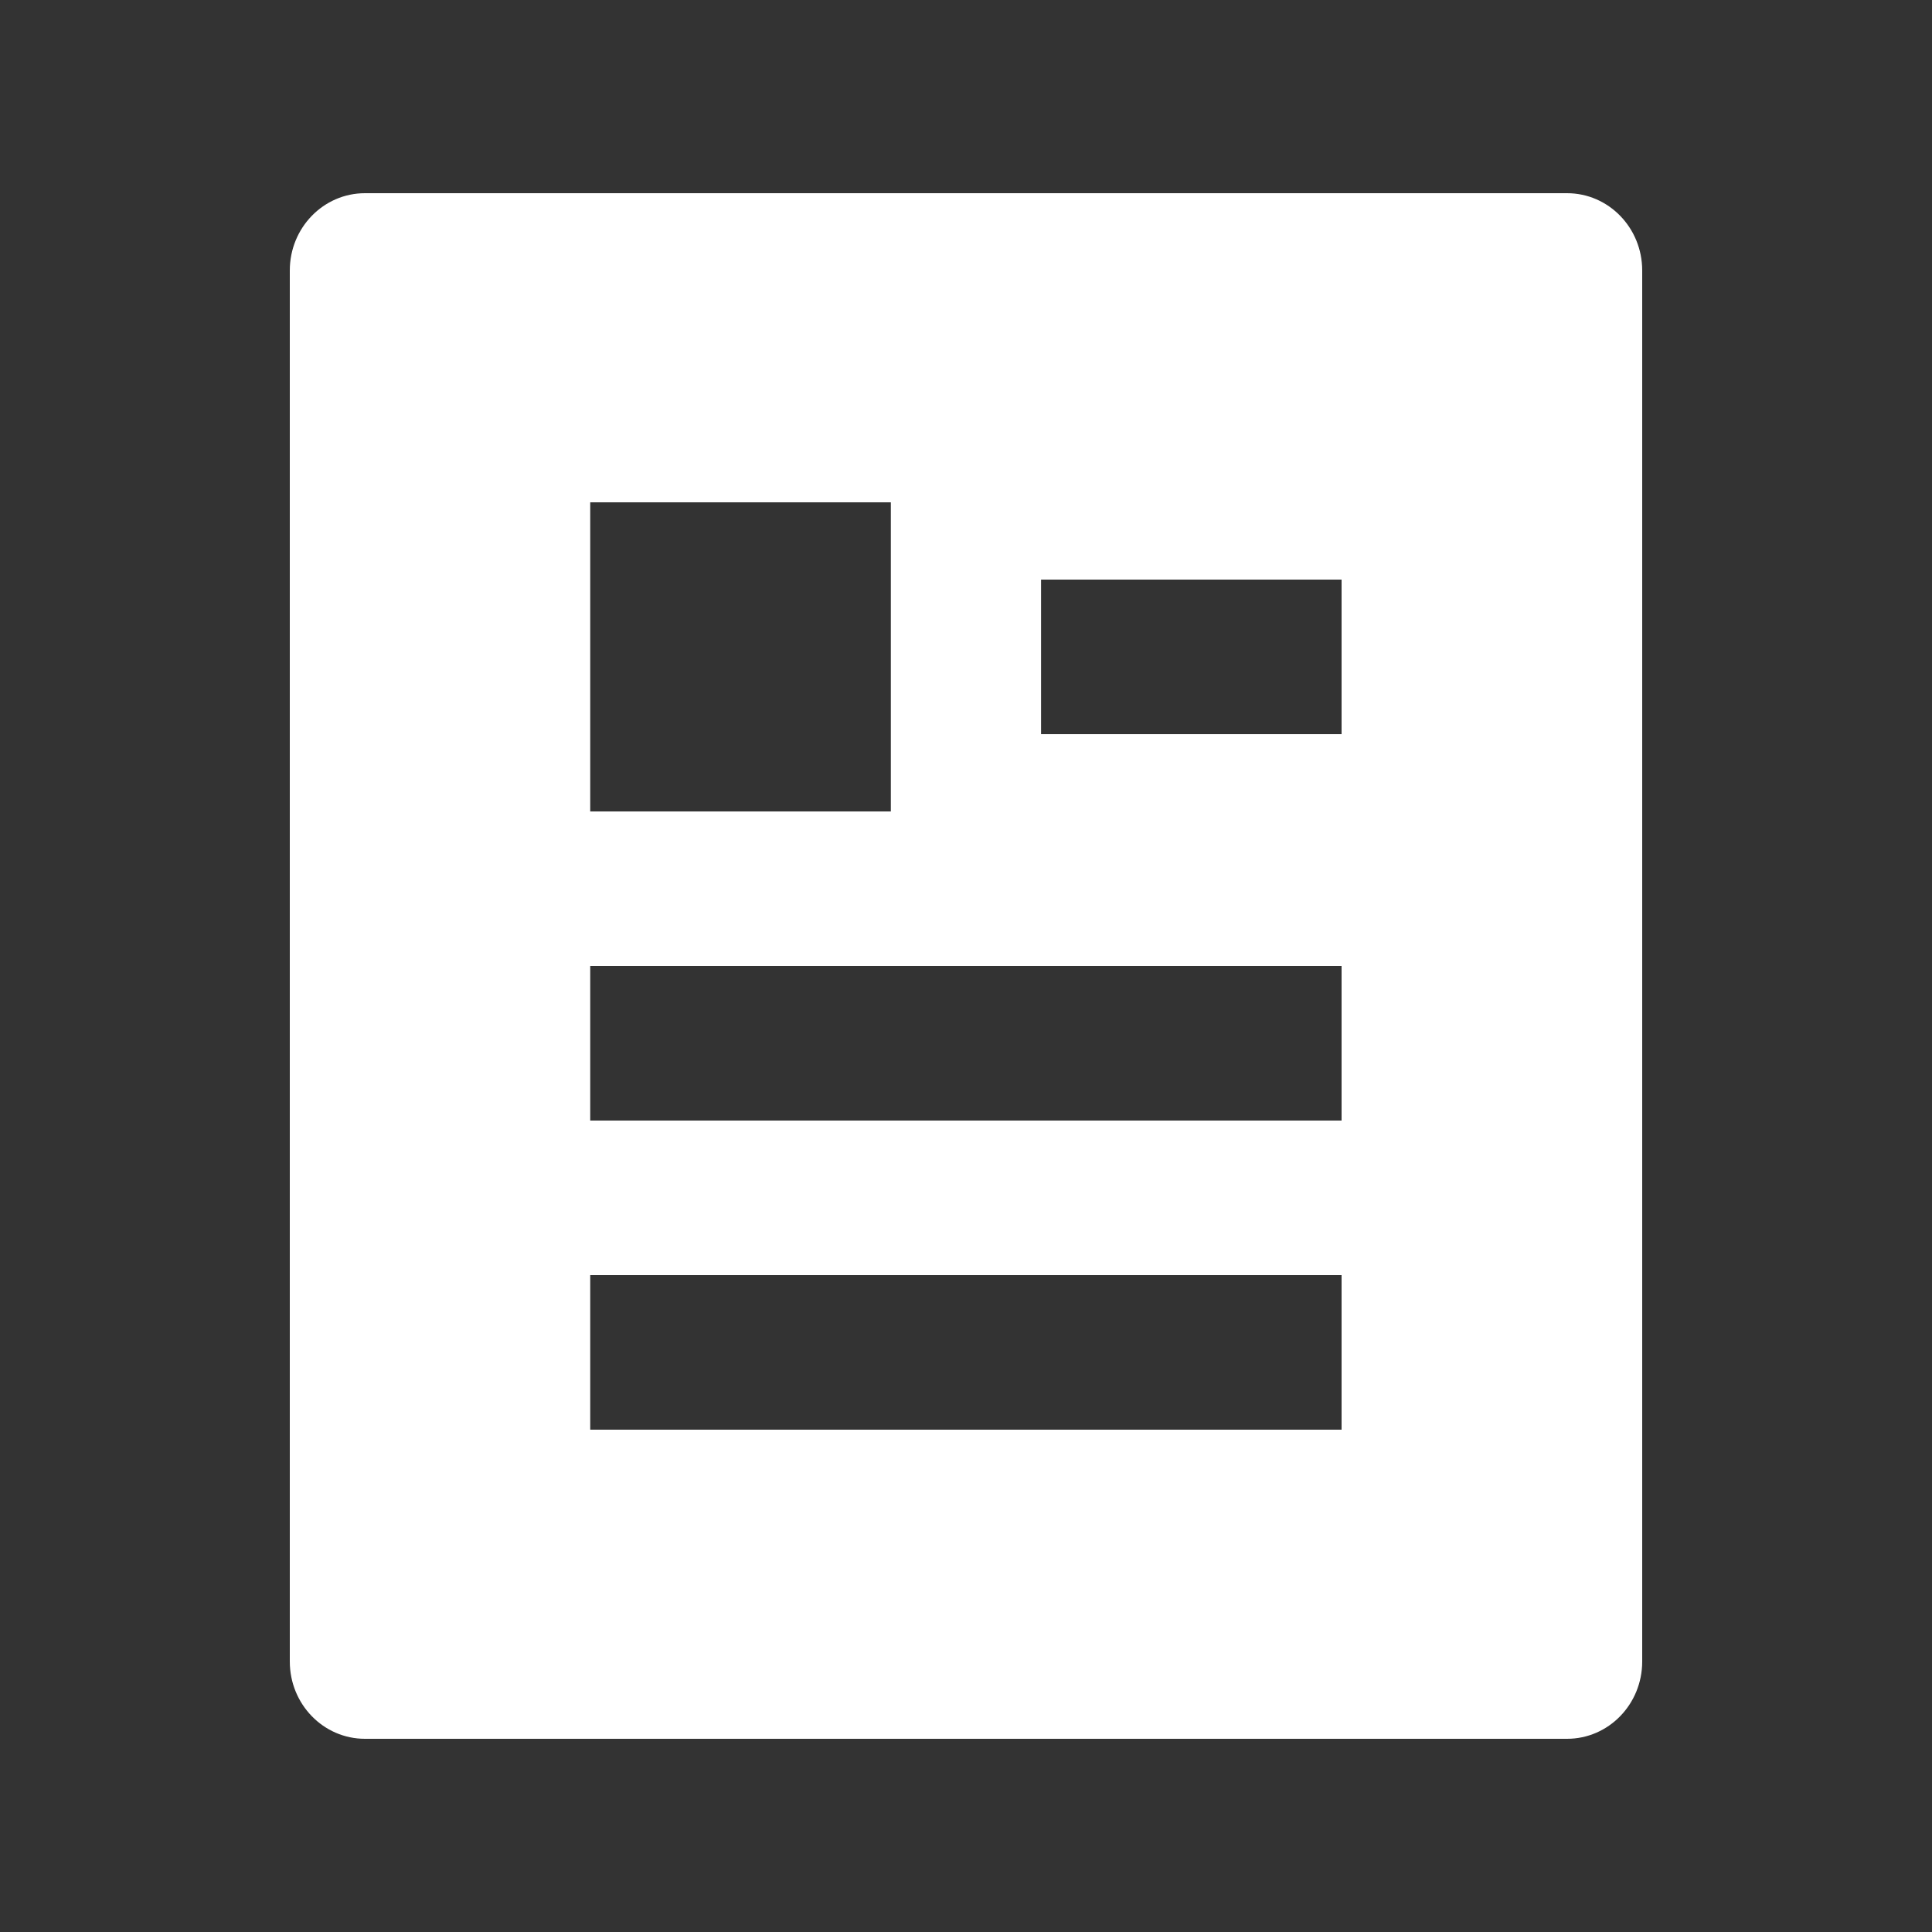 <?xml version="1.0" encoding="UTF-8"?>
<svg width="20px" height="20px" viewBox="0 0 20 20" version="1.1" xmlns="http://www.w3.org/2000/svg" xmlns:xlink="http://www.w3.org/1999/xlink">
    <rect x="0" y="0" width="20" height="20" fill="#333333" stroke="none"/>
    <title></title>
    <g id="优化" stroke="none" stroke-width="1" fill="none" fill-rule="evenodd">
        <g id="项目列表" transform="translate(-20, -303)" fill="#FFFFFF" fill-rule="nonzero">
            <g id="编组-46" transform="translate(0, 289)">
                <g id="编组-12" transform="translate(18, 14)">
                    <g id="编组-37" transform="translate(2, 0)">
                        <path d="M16.222,18 L3.778,18 C3.348,18 3,17.642 3,17.2 L3,17.2 L3,2.8 C3,2.358 3.348,2 3.778,2 L3.778,2 L16.222,2 C16.652,2 17,2.358 17,2.8 L17,2.8 L17,17.2 C17,17.642 16.652,18 16.222,18 L16.222,18 Z M6.11,5.2 L6.11,8.4 L9.222,8.4 L9.222,5.2 L6.11,5.2 Z M6.11,10 L6.11,11.6 L13.888,11.6 L13.888,10 L6.11,10 Z M6.11,13.2 L6.11,14.8 L13.888,14.8 L13.888,13.2 L6.11,13.2 Z M10.777,6 L10.777,7.6 L13.888,7.6 L13.888,6 L10.777,6 Z" id="形状"></path>
                    </g>
                </g>
            </g>
        </g>
    </g>
</svg>